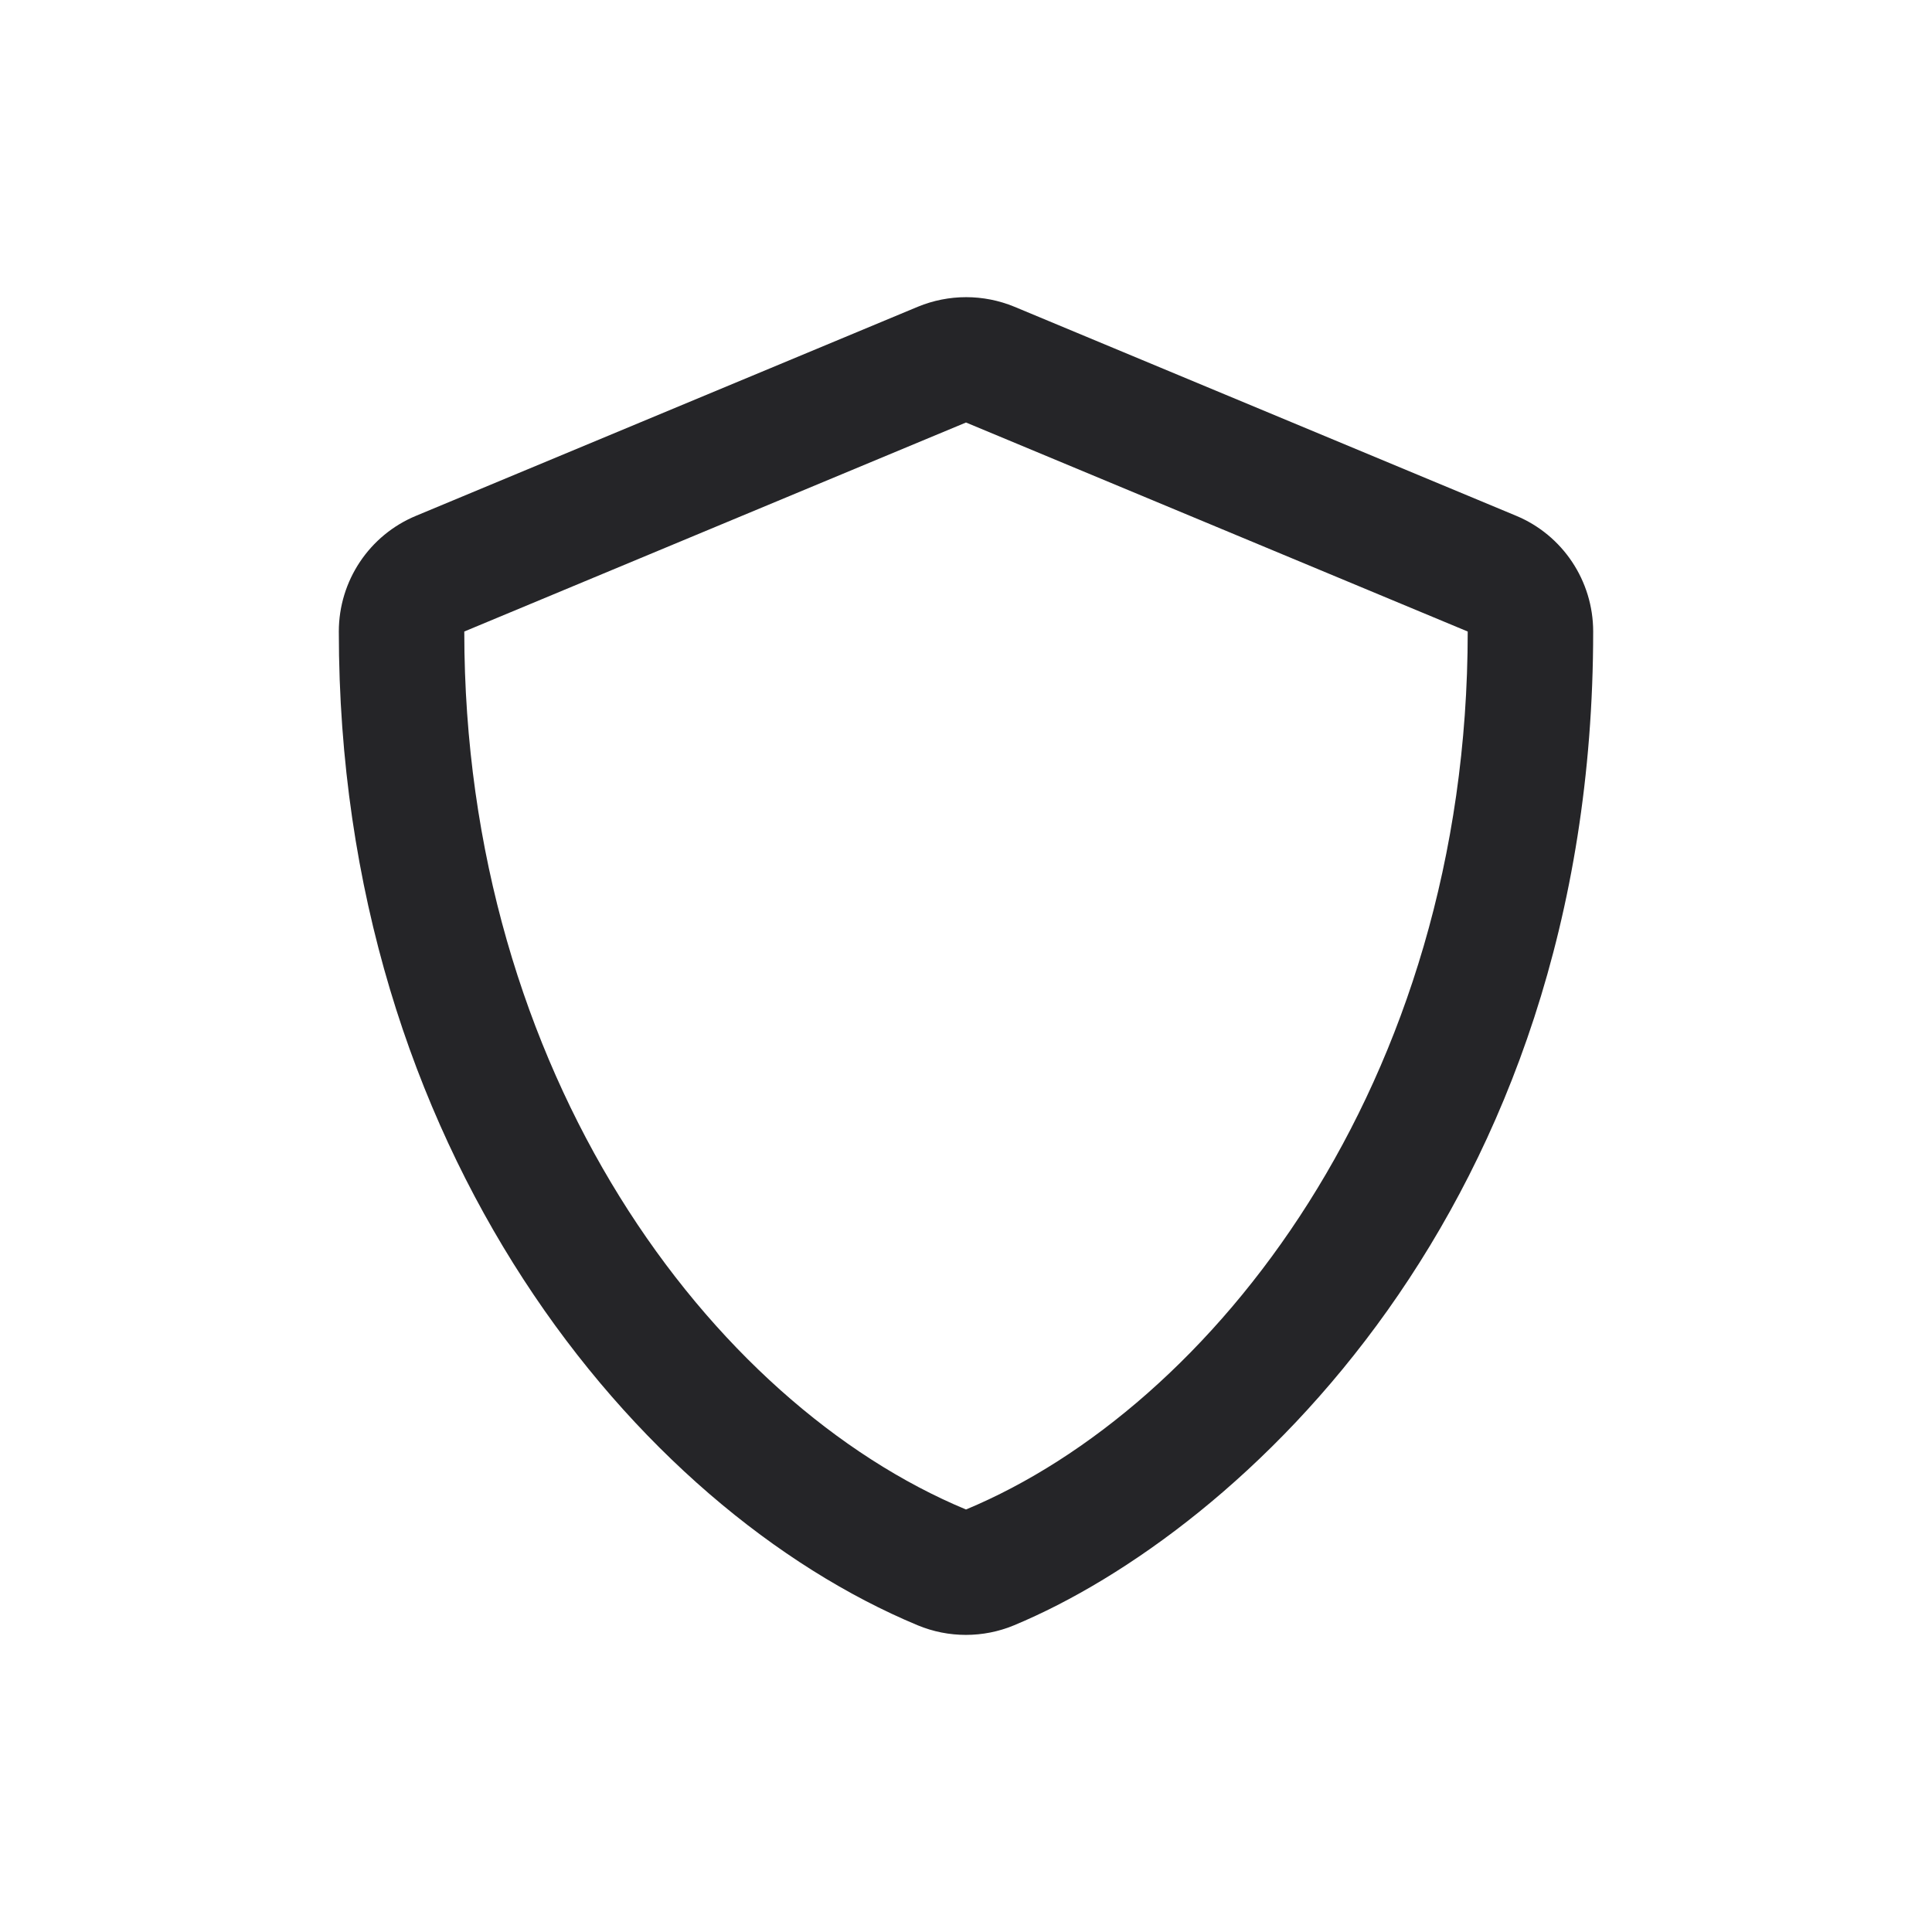 <svg width="16" height="16" viewBox="0 0 16 16" fill="none" xmlns="http://www.w3.org/2000/svg">
<path d="M7.6 13.46C7.855 13.566 8.143 13.566 8.398 13.46C10.253 12.687 13.194 10.019 13.194 5.23C13.194 4.81 12.941 4.431 12.555 4.271L8.4 2.54C8.274 2.488 8.138 2.461 8.001 2.461C7.864 2.461 7.728 2.488 7.602 2.54L3.447 4.271C3.059 4.431 2.806 4.81 2.806 5.23C2.806 9.526 5.284 12.495 7.6 13.46ZM8 3.499L12.155 5.23C12.155 8.991 10.026 11.657 8 12.501C5.89 11.623 3.845 8.894 3.845 5.23L8 3.499Z" fill="#252528"/>
</svg>
